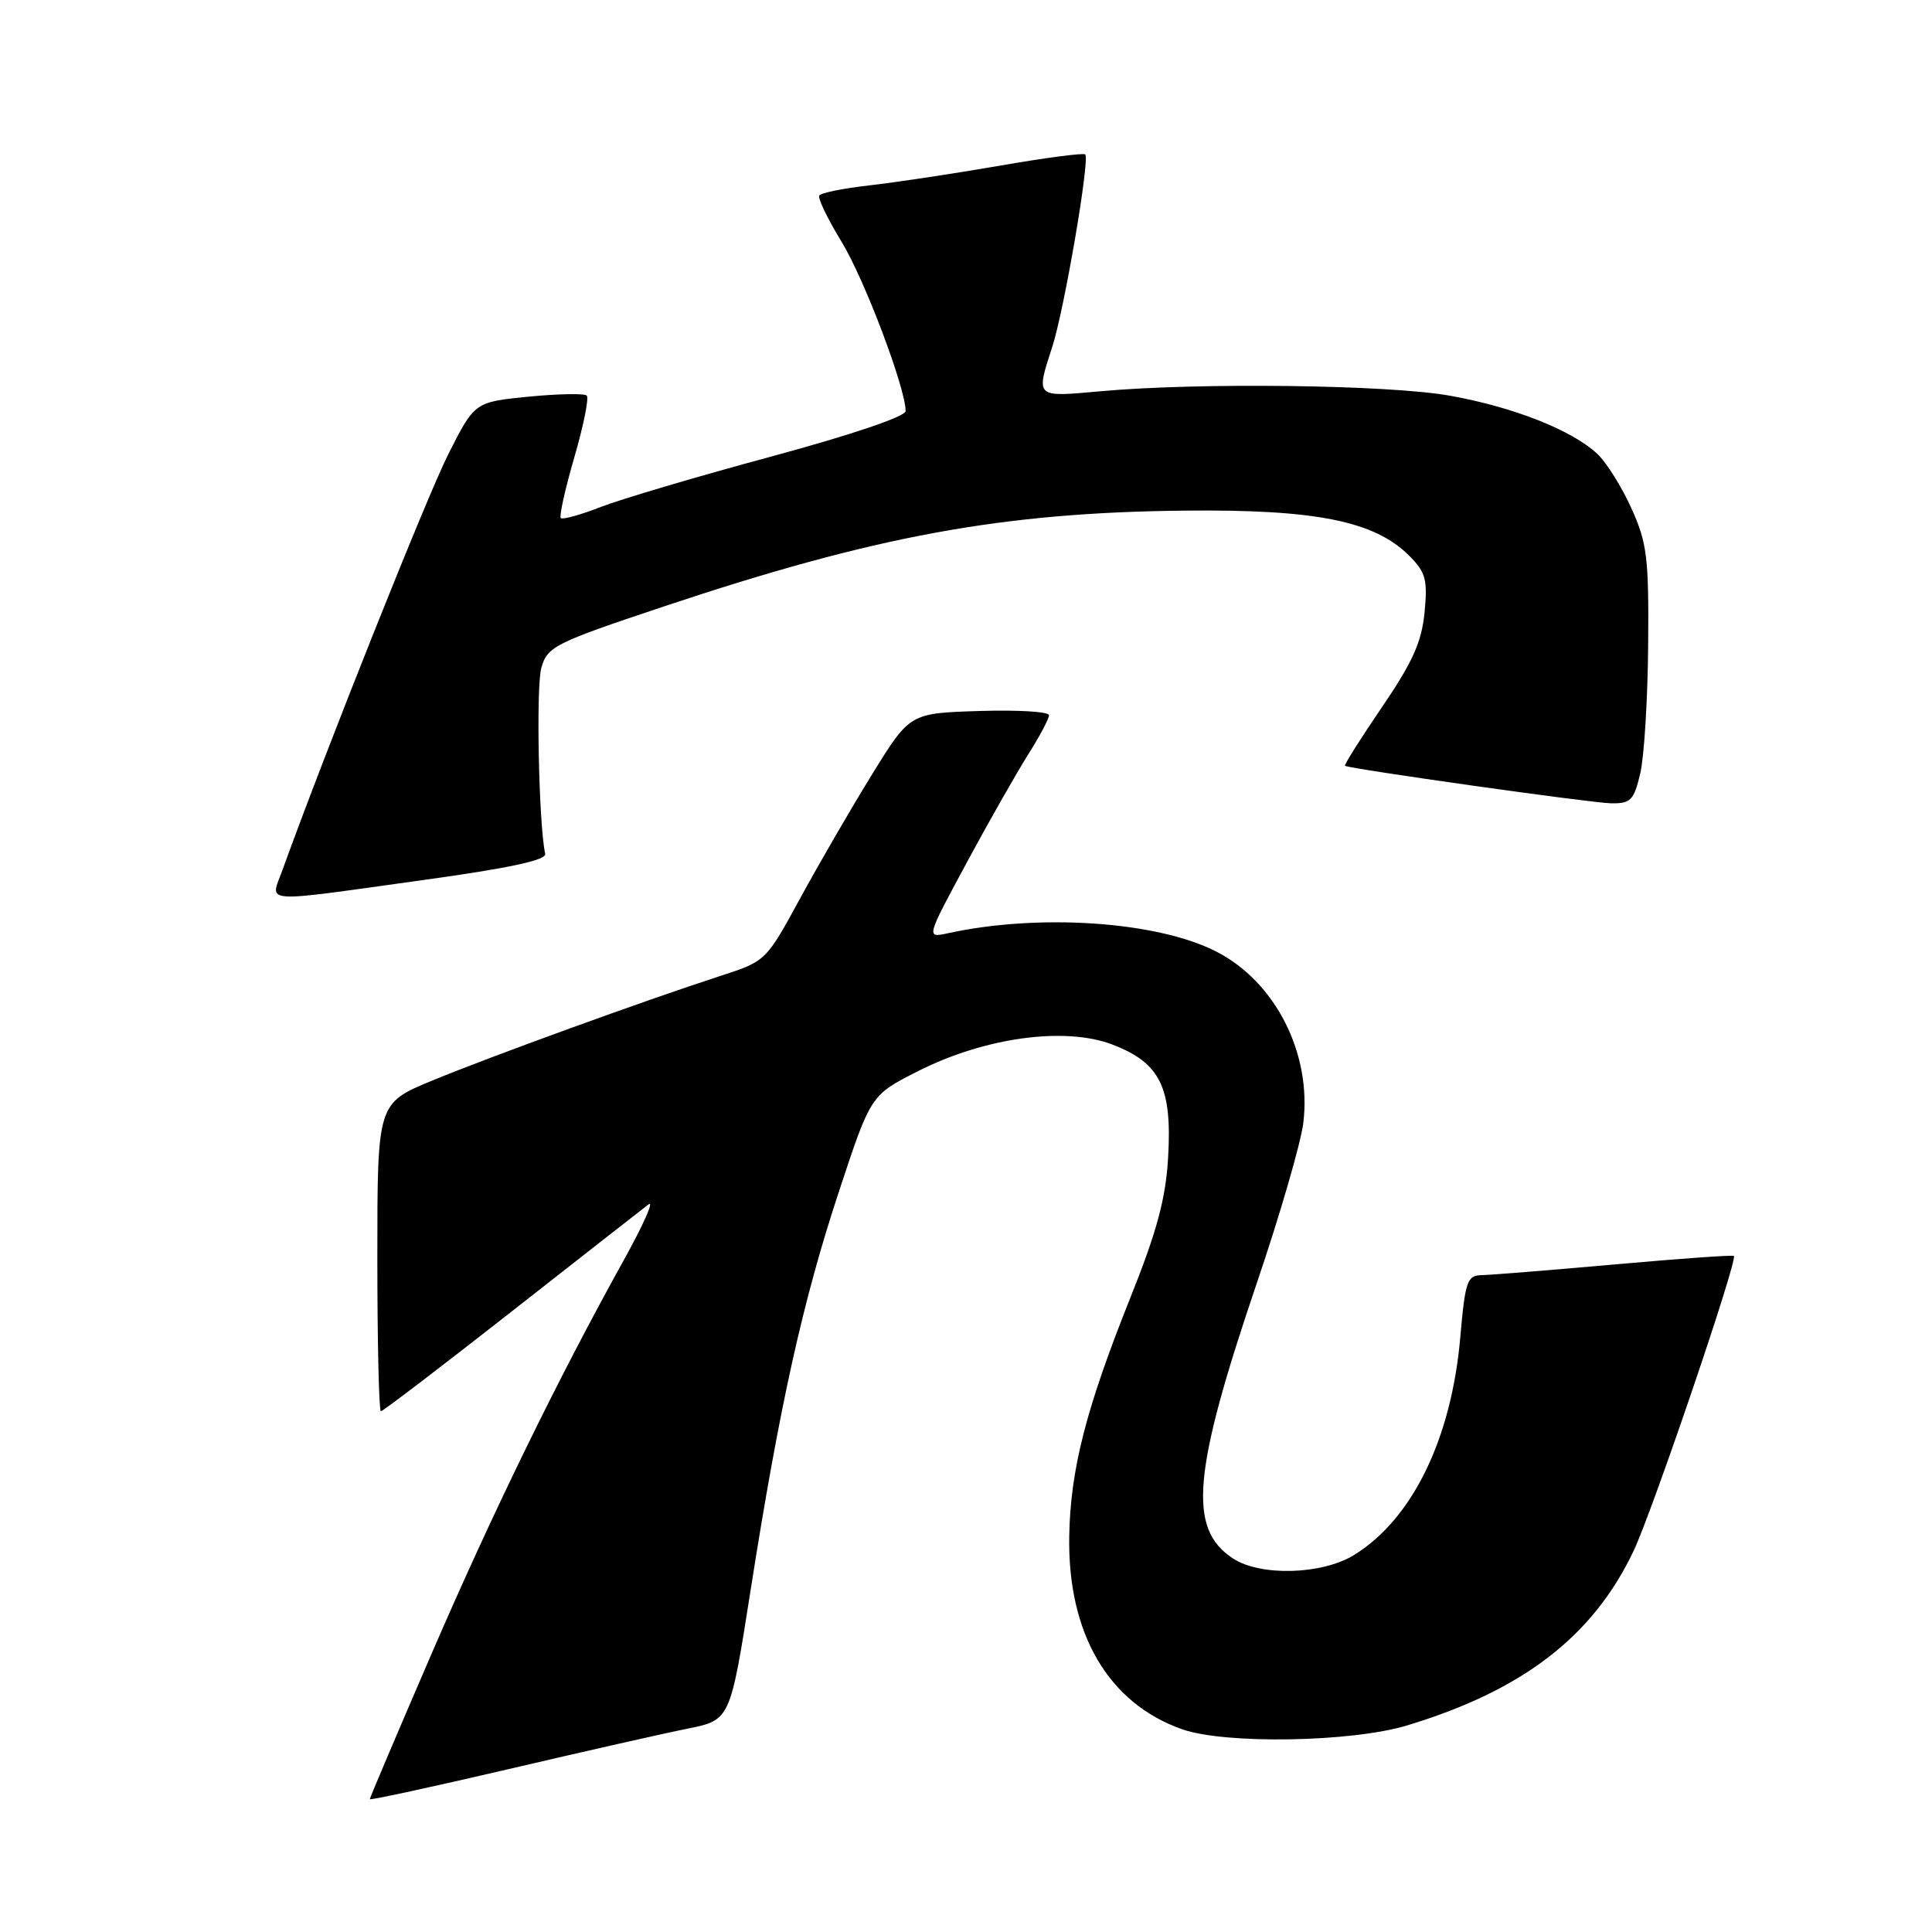 <?xml version="1.0" encoding="UTF-8" standalone="no"?>
<!DOCTYPE svg PUBLIC "-//W3C//DTD SVG 1.1//EN" "http://www.w3.org/Graphics/SVG/1.1/DTD/svg11.dtd" >
<svg xmlns="http://www.w3.org/2000/svg" xmlns:xlink="http://www.w3.org/1999/xlink" version="1.1" viewBox="0 0 256 256">
 <g >
 <path fill="currentColor"
d=" M 91.13 229.05 C 96.76 227.91 96.76 227.91 99.46 210.70 C 103.30 186.23 106.38 172.35 111.19 157.80 C 115.38 145.11 115.38 145.11 121.61 141.95 C 130.43 137.47 141.10 136.00 147.40 138.41 C 153.73 140.83 155.33 144.08 154.78 153.40 C 154.46 158.85 153.30 163.16 149.76 172.00 C 143.92 186.59 141.84 194.69 141.68 203.50 C 141.44 216.42 146.83 225.67 156.62 229.13 C 162.30 231.14 179.08 230.86 186.44 228.63 C 201.81 223.98 211.11 216.81 216.48 205.46 C 218.98 200.16 230.28 166.95 229.75 166.42 C 229.61 166.27 222.52 166.78 213.99 167.54 C 205.47 168.30 197.53 168.94 196.35 168.96 C 194.40 169.00 194.15 169.72 193.49 177.25 C 192.31 190.68 187.14 201.28 179.43 206.04 C 175.19 208.66 167.02 208.90 163.37 206.50 C 157.37 202.57 158.01 195.13 166.54 170.00 C 169.62 160.93 172.39 151.37 172.70 148.77 C 173.81 139.55 168.98 130.07 161.13 126.07 C 153.31 122.08 137.67 121.02 125.60 123.66 C 122.71 124.29 122.71 124.29 128.05 114.39 C 130.98 108.95 134.65 102.50 136.19 100.05 C 137.74 97.61 139.00 95.23 139.00 94.77 C 139.00 94.30 134.85 94.05 129.79 94.21 C 120.57 94.50 120.57 94.50 115.62 102.50 C 112.90 106.90 108.61 114.29 106.08 118.93 C 101.51 127.33 101.49 127.36 95.50 129.30 C 85.37 132.59 64.89 140.03 57.25 143.19 C 50.00 146.19 50.00 146.19 50.00 166.59 C 50.00 177.82 50.21 187.00 50.47 187.00 C 50.73 187.00 58.49 181.08 67.72 173.84 C 76.95 166.60 85.14 160.19 85.93 159.59 C 86.72 158.99 85.24 162.32 82.64 167.00 C 73.88 182.78 65.23 200.51 57.09 219.35 C 52.64 229.66 49.00 238.23 49.00 238.40 C 49.00 238.57 57.21 236.79 67.25 234.45 C 77.29 232.10 88.03 229.67 91.13 229.05 Z  M 56.00 116.62 C 67.40 115.05 72.42 113.97 72.24 113.14 C 71.39 109.23 71.01 91.02 71.73 88.50 C 72.53 85.67 73.44 85.21 87.90 80.38 C 115.97 71.00 132.78 67.91 157.00 67.66 C 174.36 67.48 182.13 69.04 186.72 73.63 C 188.92 75.83 189.18 76.79 188.76 81.15 C 188.38 85.07 187.17 87.76 183.11 93.71 C 180.27 97.88 178.07 101.37 178.22 101.47 C 178.84 101.88 210.71 106.38 213.44 106.44 C 216.07 106.49 216.49 106.07 217.34 102.50 C 217.86 100.30 218.33 92.65 218.39 85.50 C 218.49 73.89 218.25 71.95 216.17 67.35 C 214.89 64.52 212.86 61.27 211.66 60.15 C 208.31 57.00 200.53 53.93 192.11 52.43 C 183.99 50.98 158.77 50.66 145.75 51.85 C 137.12 52.63 137.23 52.74 139.44 45.93 C 141.02 41.03 144.44 21.10 143.80 20.46 C 143.58 20.24 138.47 20.91 132.45 21.96 C 126.43 23.00 118.68 24.17 115.23 24.56 C 111.78 24.95 108.78 25.55 108.56 25.91 C 108.34 26.26 109.67 29.02 111.51 32.03 C 114.53 36.97 120.00 51.42 120.00 54.47 C 120.00 55.19 112.84 57.61 102.25 60.48 C 92.49 63.11 82.30 66.13 79.62 67.17 C 76.94 68.22 74.55 68.88 74.31 68.65 C 74.08 68.41 74.88 64.79 76.10 60.60 C 77.32 56.41 78.06 52.73 77.75 52.42 C 77.45 52.11 73.97 52.18 70.04 52.56 C 62.89 53.27 62.89 53.27 59.37 60.25 C 56.51 65.95 43.17 99.38 37.44 115.25 C 35.81 119.78 34.08 119.66 56.00 116.62 Z "/>
</g>
</svg>